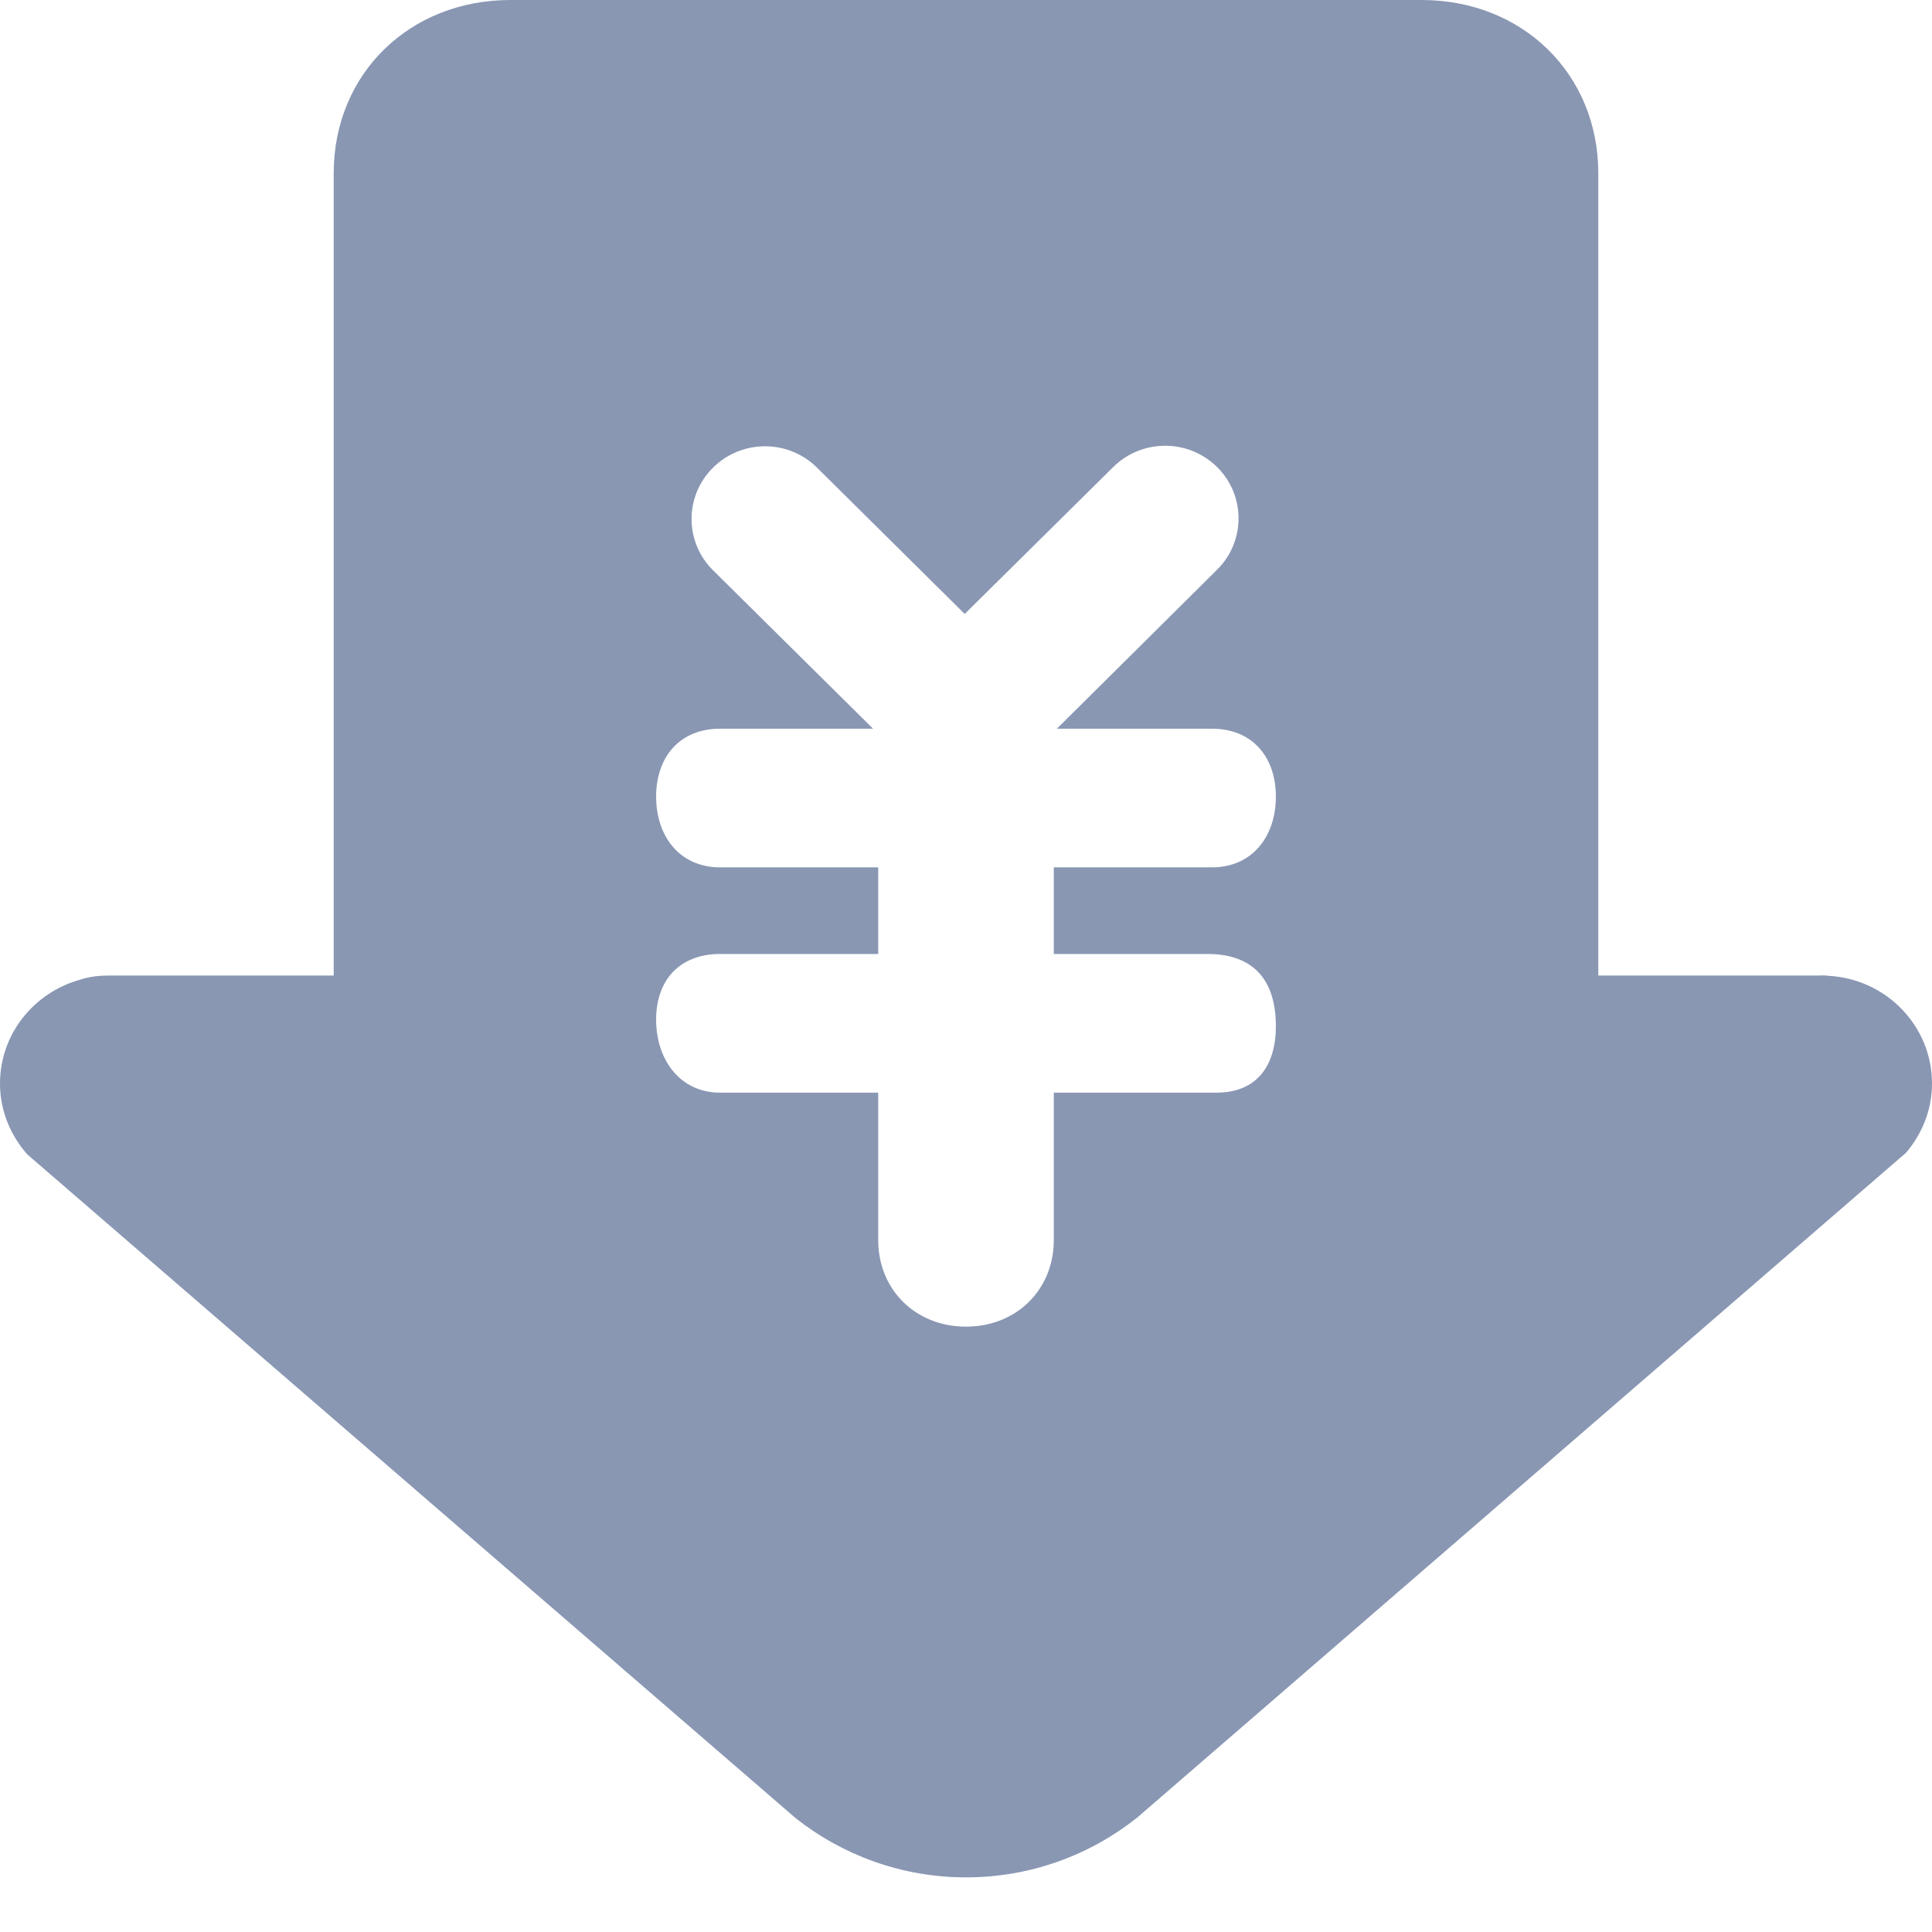 <?xml version="1.0" encoding="UTF-8"?>
<svg width="18px" height="18px" viewBox="0 0 18 18" version="1.1" xmlns="http://www.w3.org/2000/svg" xmlns:xlink="http://www.w3.org/1999/xlink">
    <!-- Generator: Sketch 52.6 (67491) - http://www.bohemiancoding.com/sketch -->
    <title>Max Width or Height @2x: 28pt x 28pt@2x</title>
    <desc>Created with Sketch.</desc>
    <g id="-" stroke="none" stroke-width="1" fill="none" fill-rule="evenodd">
        <g id="1-9-IDC" transform="translate(-238, -739)" fill="#8997B3" fill-rule="nonzero">
            <g id="图标/钱包/选中" transform="translate(238, 739)">
                <path d="M17.026,9.091 L17.025,9.089 L17.001,9.089 C16.994,9.089 16.988,9.087 16.981,9.087 C16.974,9.087 16.968,9.089 16.961,9.089 L14.891,9.089 L14.891,1.615 C14.891,0.686 14.183,3.38062911e-14 13.245,3.38062911e-14 L4.755,3.38062911e-14 C3.817,3.38062911e-14 3.109,0.686 3.109,1.615 L3.109,9.089 L0.999,9.089 C0.849,9.089 0.745,9.128 0.745,9.128 C0.317,9.247 0,9.633 0,10.095 C0,10.349 0.098,10.578 0.254,10.755 L7.416,16.942 C7.851,17.284 8.401,17.491 9,17.491 C9.604,17.491 10.158,17.282 10.595,16.934 L17.759,10.739 C17.907,10.564 18,10.342 18,10.095 C18,9.554 17.567,9.115 17.026,9.091 Z M11.251,8.888 C11.626,8.888 11.887,9.078 11.887,9.561 C11.887,9.932 11.708,10.18 11.333,10.18 L9.818,10.18 L9.818,11.553 C9.818,12.017 9.469,12.36 9,12.36 C8.531,12.36 8.182,12.017 8.182,11.553 L8.182,10.18 L6.709,10.18 C6.334,10.18 6.113,9.871 6.113,9.5 C6.113,9.129 6.334,8.888 6.709,8.888 L8.182,8.888 L8.182,8.081 L6.709,8.081 C6.334,8.081 6.113,7.794 6.113,7.422 C6.113,7.051 6.334,6.789 6.709,6.789 L8.134,6.789 L6.644,5.314 C6.376,5.049 6.376,4.621 6.644,4.356 C6.911,4.092 7.344,4.092 7.611,4.356 L8.988,5.72 L10.372,4.351 C10.639,4.087 11.072,4.087 11.339,4.351 C11.606,4.615 11.606,5.044 11.339,5.308 L9.847,6.789 L11.291,6.789 C11.666,6.789 11.887,7.051 11.887,7.422 C11.887,7.794 11.666,8.081 11.291,8.081 L9.818,8.081 L9.818,8.888 L11.251,8.888 Z" id="Shape"></path>
            </g>
        </g>
    </g>
</svg>